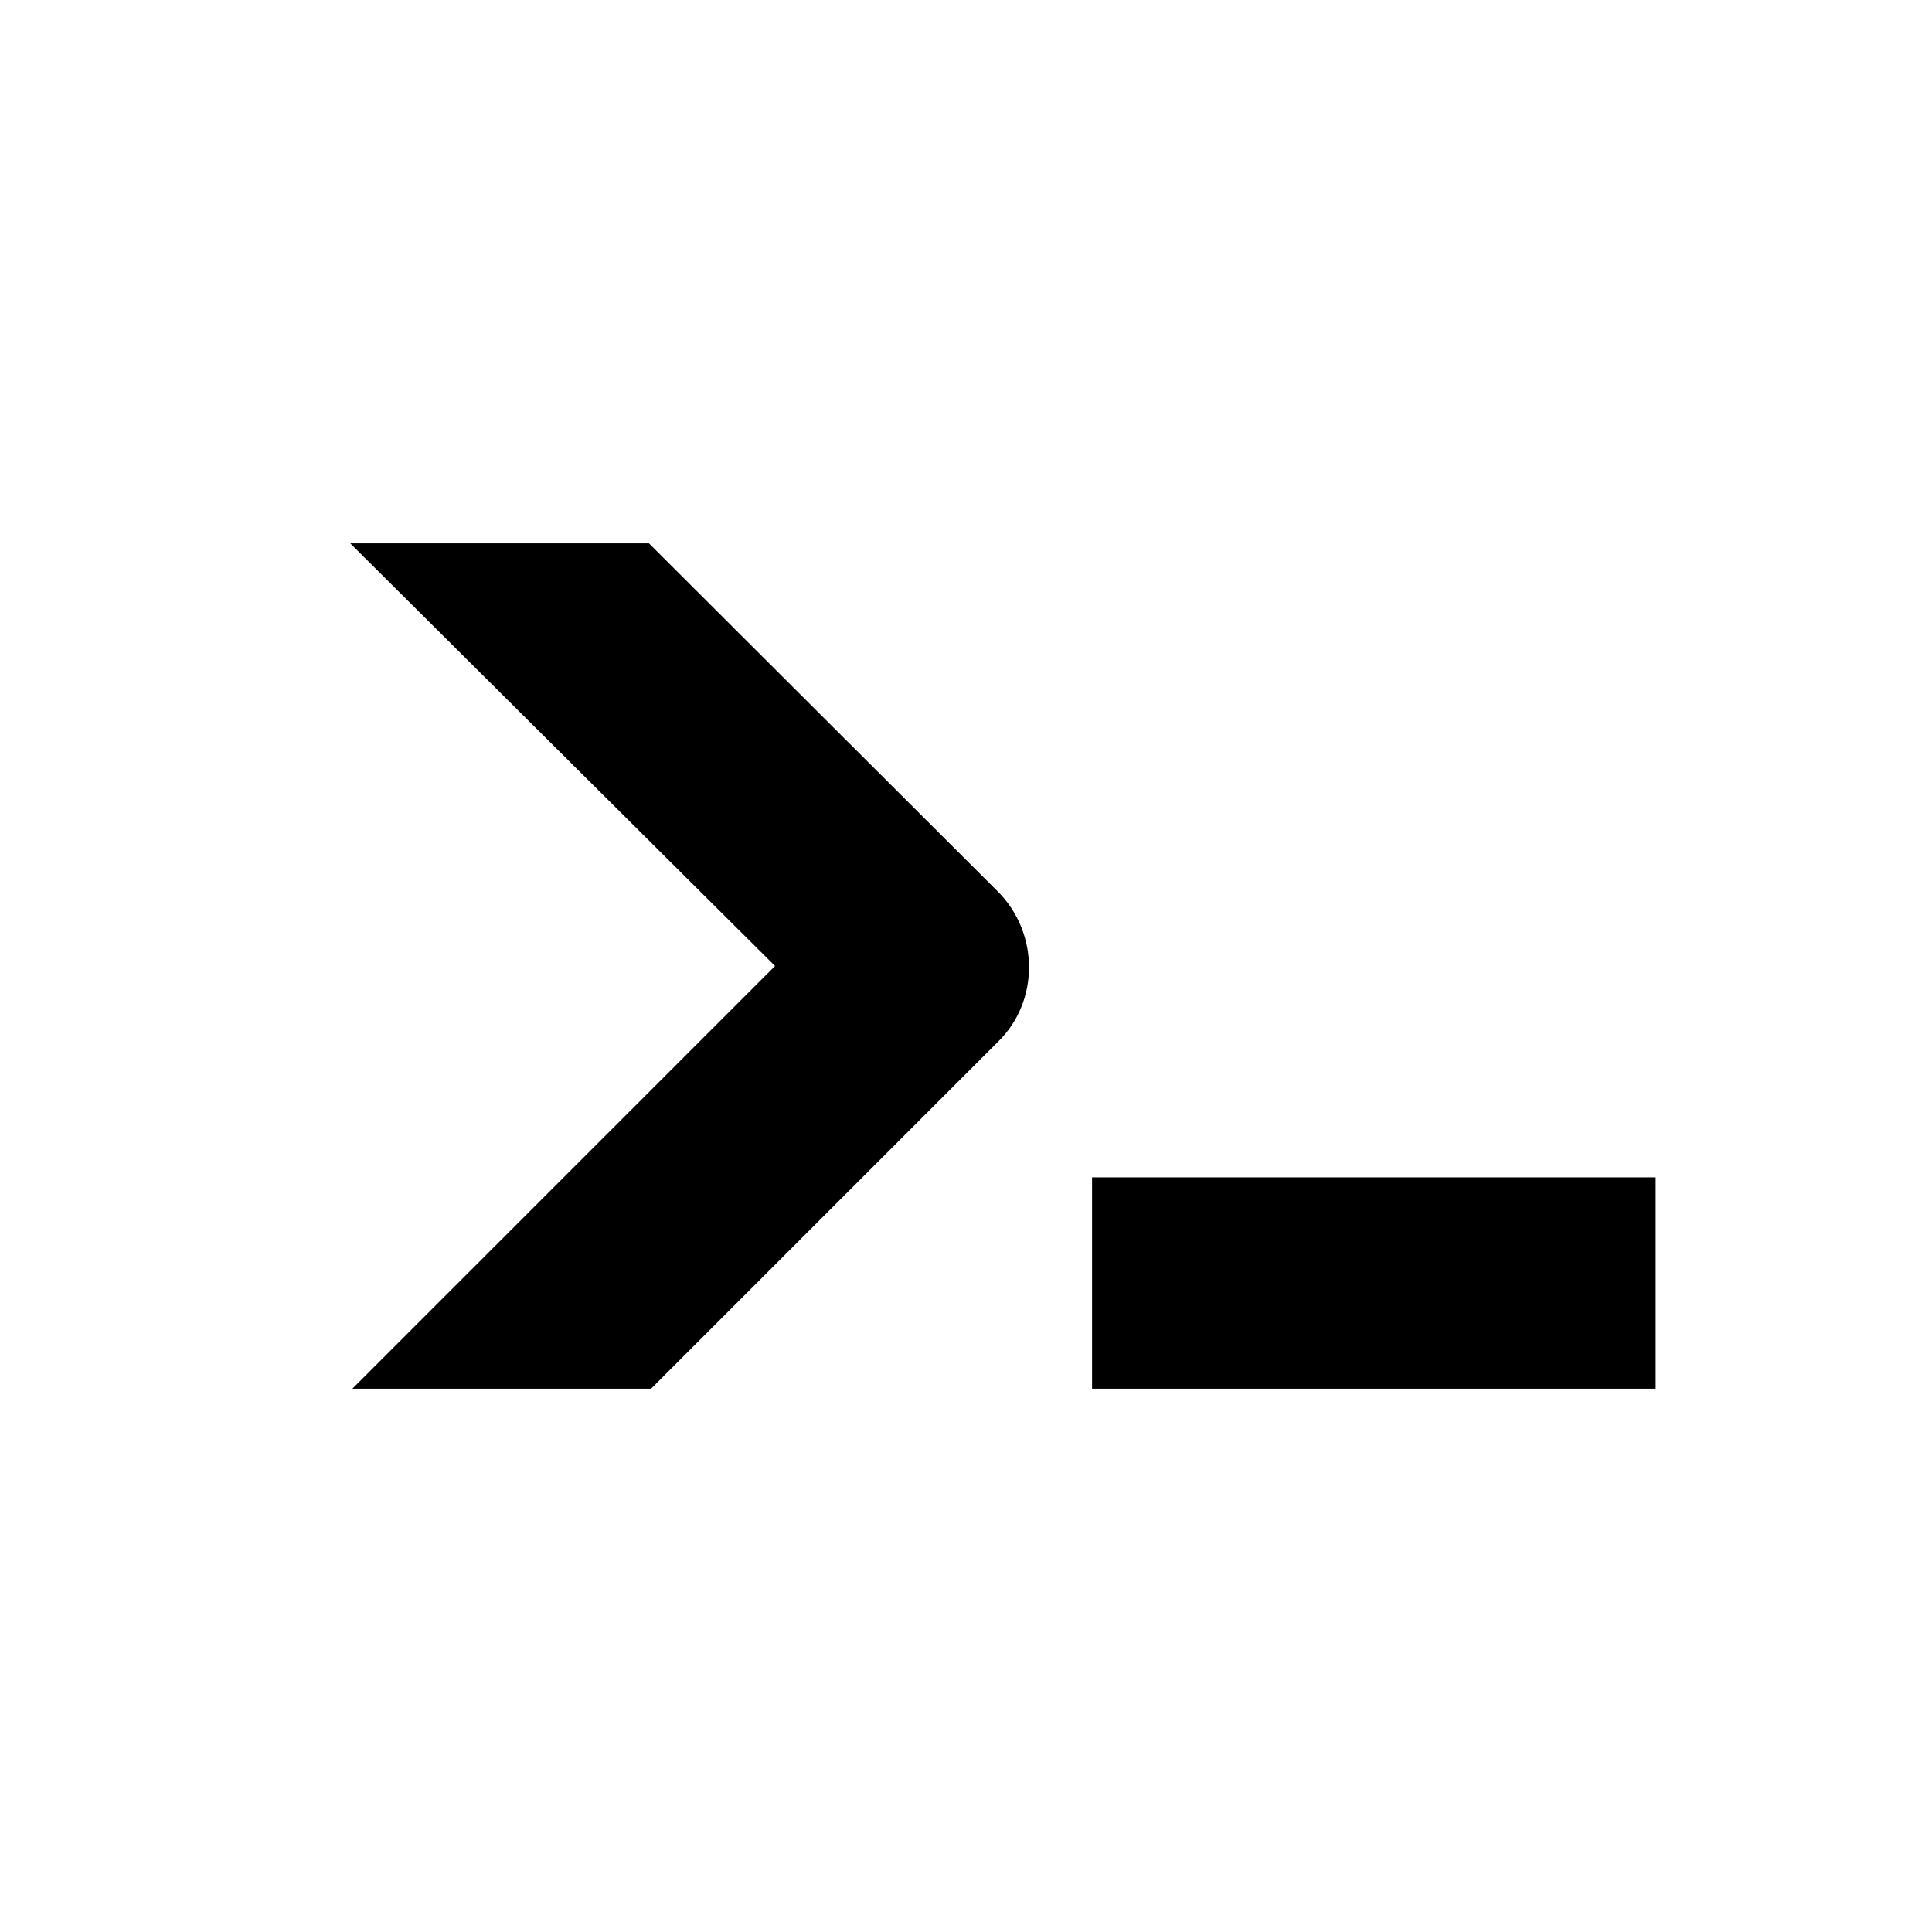<?xml version="1.0" encoding="UTF-8" standalone="no"?>
<svg
   xmlns:dc="http://purl.org/dc/elements/1.1/"
   xmlns:cc="http://creativecommons.org/ns#"
   xmlns:rdf="http://www.w3.org/1999/02/22-rdf-syntax-ns#"
   xmlns:svg="http://www.w3.org/2000/svg"
   xmlns="http://www.w3.org/2000/svg"
   id="svg2"
   viewBox="0 0 128 128"
   height="128"
   width="128"
   version="1.1">
  <defs
     id="defs8">
    <clipPath
       clipPathUnits="userSpaceOnUse"
       id="clipPath4181">
      <path
         style="opacity:0.8;fill:#ffffff;fill-opacity:1;fill-rule:nonzero;stroke:none;stroke-width:1;stroke-linecap:round;stroke-linejoin:round;stroke-miterlimit:4;stroke-dasharray:none;stroke-dashoffset:0;stroke-opacity:1"
         d="m -746.428,330.648 a 176.429,176.429 0 0 0 -163.098,109.355 176.429,176.429 0 0 0 163.098,109.502 176.429,176.429 0 0 0 163.096,-109.357 176.429,176.429 0 0 0 -163.096,-109.5 z"
         id="path4183" />
    </clipPath>
  </defs>
  <path
     id="path4187"
     d="M 64.001,2.0161468e-7 A 64,64 0 0 0 -2.2892569e-7,63.999 64,64 0 0 0 64.001,128 64,64 0 0 0 128,63.999 64,64 0 0 0 64.001,2.0161468e-7 Z"
     style="fill:none;fill-opacity:1;stroke-width:1.202" />
  <path
     style="fill:#000000;fill-opacity:1;stroke-width:1.202"
     d="M 72.352,92.004 V 78.002 H 109.691 V 92.004 H 72.352 M 51.348,64 23.204,35.996 h 19.79 l 23.15,23.104 c 2.707,2.754 2.707,7.234 0,9.895 L 43.134,92.004 H 23.344 Z"
     id="path5340" />
</svg>
